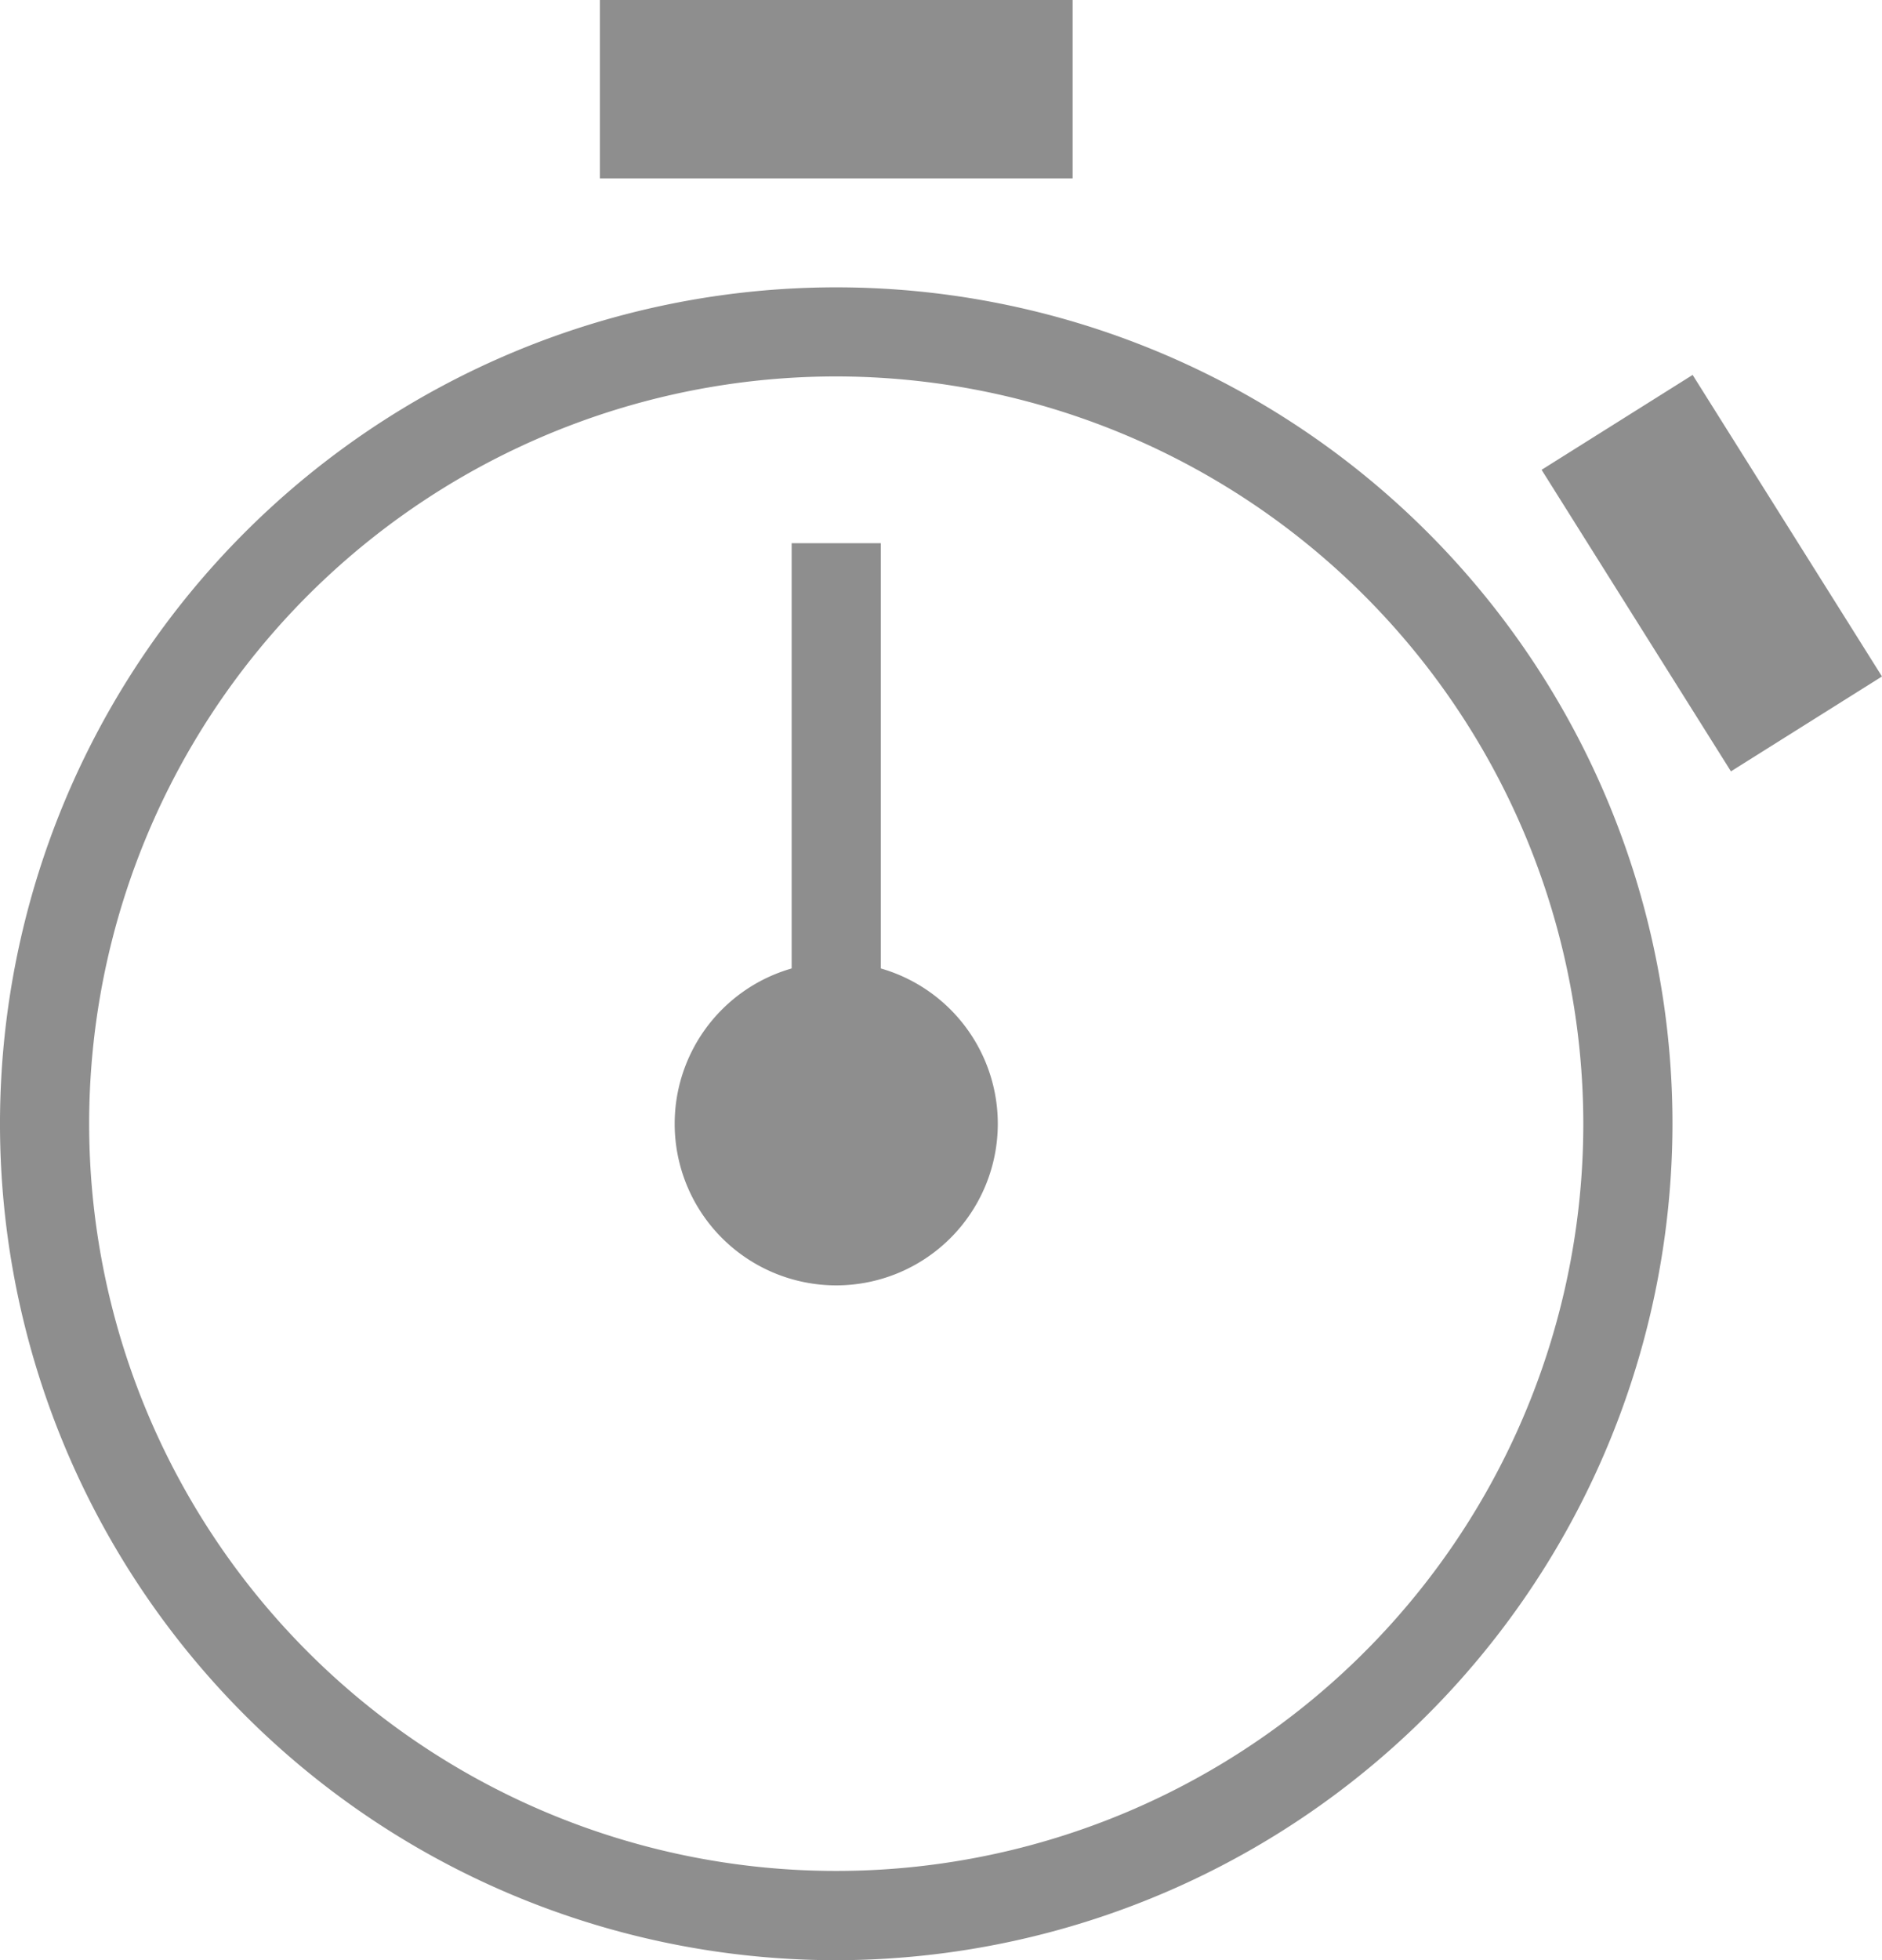 <svg xmlns="http://www.w3.org/2000/svg" width="21.108" height="21.98" viewBox="0 0 21.108 21.98">
  <g id="ico-alarm" transform="translate(-242.375 -411.349)">
    <path id="Path_79" data-name="Path 79" d="M619.755,896.329a9.379,9.379,0,1,1,9.378-9.38,9.39,9.39,0,0,1-9.378,9.38m0-17.759a8.379,8.379,0,1,0,8.378,8.379,8.388,8.388,0,0,0-8.378-8.379" transform="translate(-368 -463)" fill="#8e8e8e"/>
    <rect id="Rectangle_54" data-name="Rectangle 54" width="5.302" height="2" transform="translate(249.103 411.349)" fill="#8e8e8e"/>
    <rect id="Rectangle_55" data-name="Rectangle 55" width="2" height="3.992" transform="matrix(0.847, -0.532, 0.532, 0.847, 259.665, 416.617)" fill="#8e8e8e"/>
    <rect id="Rectangle_56" data-name="Rectangle 56" width="1" height="6.709" transform="translate(251.254 417.44)" fill="#8e8e8e"/>
    <path id="Path_80" data-name="Path 80" d="M621.566,886.95a1.812,1.812,0,1,1-1.812-1.812,1.812,1.812,0,0,1,1.812,1.812" transform="translate(-368 -463)" fill="#8e8e8e"/>
  </g>
</svg>
